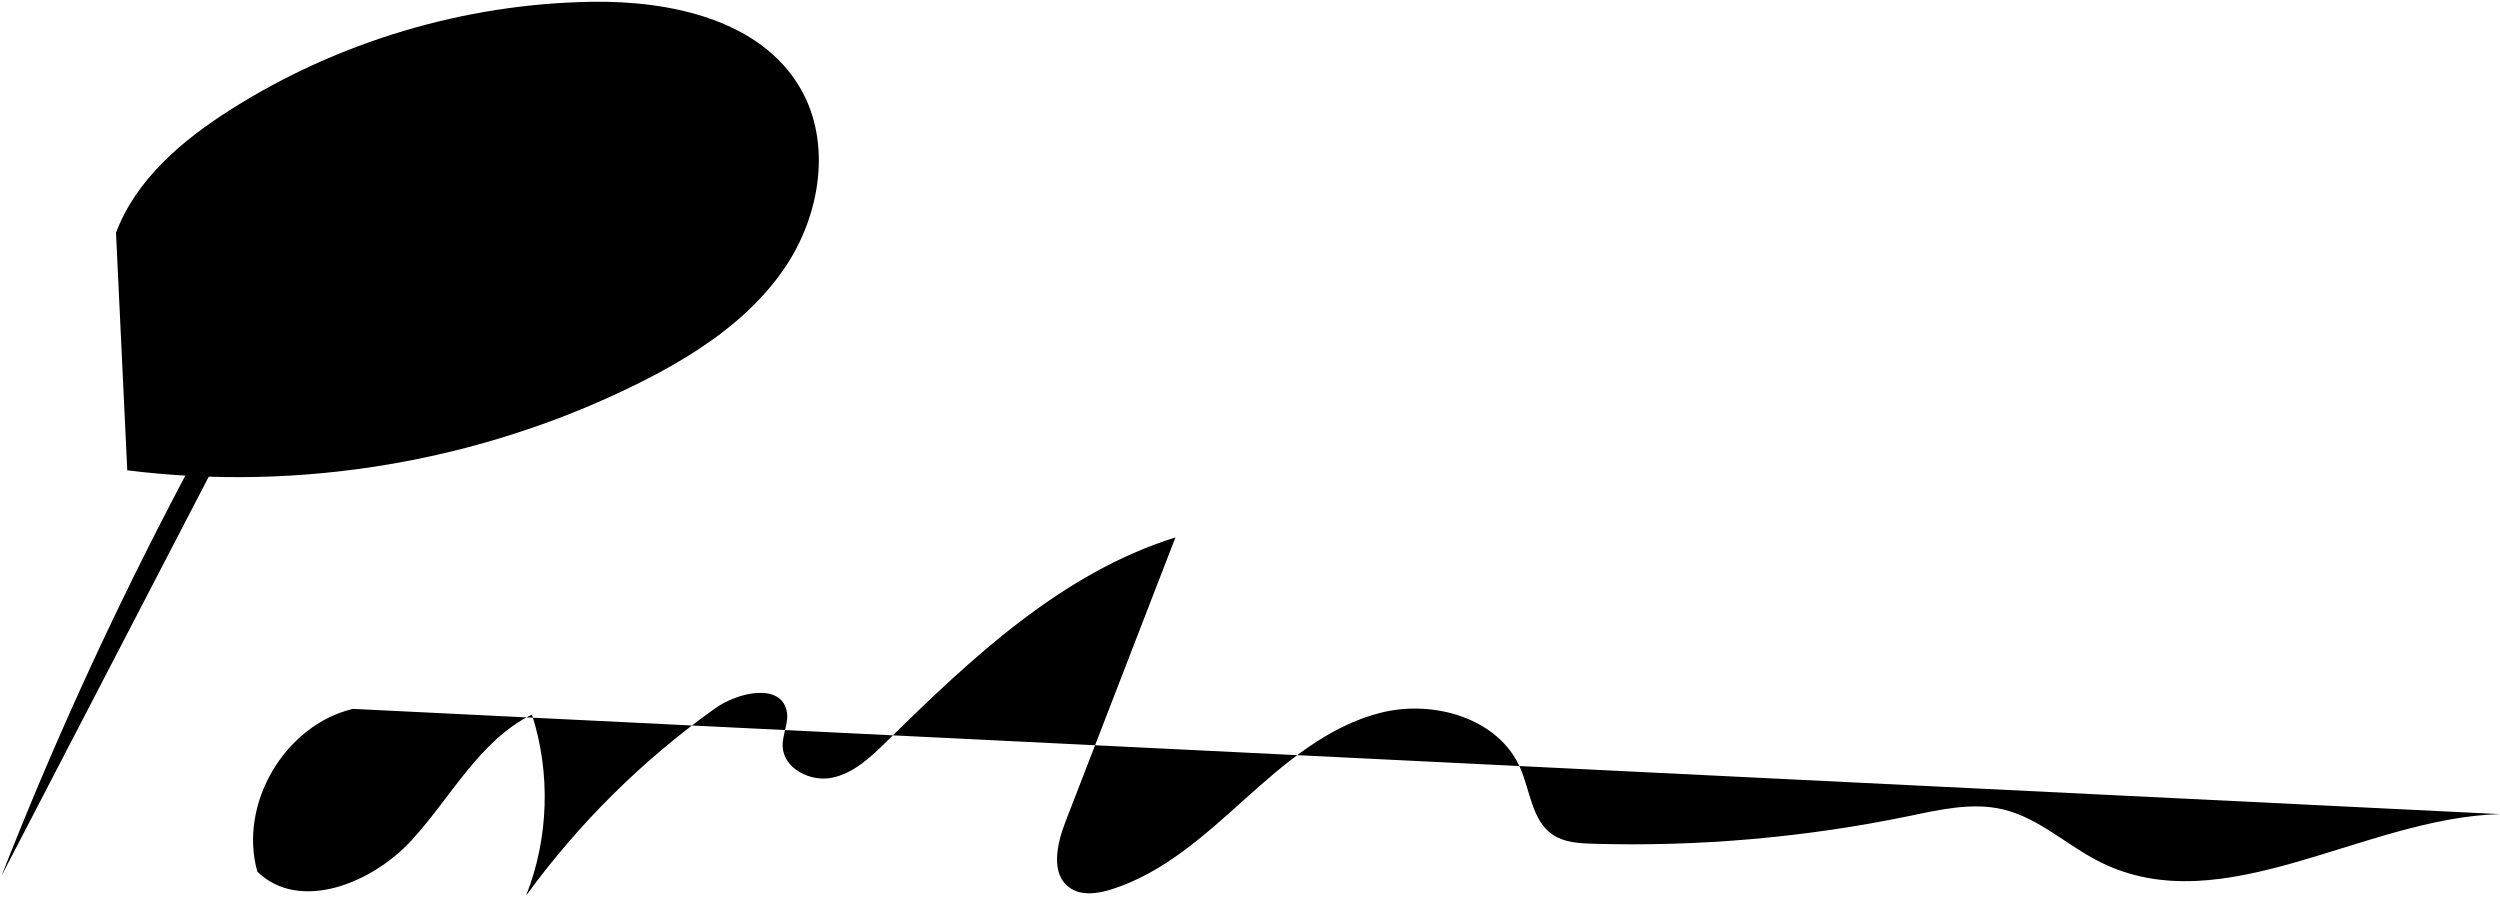 <?xml version="1.0" encoding="UTF-8"?>
<svg id="Layer_2" data-name="Layer 2" xmlns="http://www.w3.org/2000/svg" viewBox="0 0 361.84 131.34">
  <defs>
    <style>
      .cls-1 {
        fill: none;
        stroke: #231f20;
        stroke-miterlimit: 10;
        stroke-width: .5px;
      }
    </style>
  </defs>
  <path class="por-1" d="M.23,126.74C14.58,90.14,32.79,55.07,54.47,22.28"/>
  <path class="por-2" d="M16.79,33.69c2.91-7.76,9.64-13.43,16.64-17.86C48.94,6.01,67.2.56,85.57.26c11.48-.19,24.55,2.61,30.29,12.55,4.58,7.93,2.86,18.38-2.28,25.96-5.14,7.58-13.15,12.73-21.35,16.8-22.68,11.24-48.69,15.65-73.81,12.5"/>
  <path class="por-3" d="M51.08,102.6c-9.89,2.37-16.59,13.78-13.83,23.57,6.09,5.9,16.57,1.71,22.3-4.53,5.74-6.24,9.84-14.47,17.44-18.22,2.73,8.48,2.43,17.91-.84,26.2,7.58-10.42,16.84-19.6,27.33-27.08,3.36-2.4,9.48-3.7,10.38.33.38,1.7-.65,3.42-.58,5.16.12,3.21,4.01,5.18,7.16,4.53,3.15-.65,5.62-3.01,7.92-5.27,12.27-12.08,25.34-24.37,41.77-29.51-5.31,13.73-10.62,27.46-15.93,41.19-1.24,3.2-2.18,7.5.6,9.5,1.71,1.23,4.07.89,6.08.25,7.49-2.36,13.51-7.86,19.35-13.11s12.07-10.58,19.69-12.47,16.99.82,20.12,8.02c1.45,3.34,1.68,7.61,4.7,9.65,1.67,1.13,3.79,1.25,5.8,1.31,15.36.45,30.78-.91,45.83-4.02,4.48-.93,9.13-2.01,13.58-.94,5.24,1.26,9.31,5.29,14.14,7.67,17.76,8.75,37.95-6.45,57.73-7"/>
  <path class="por-4" d="M203.78,82.6h5.83"/>
</svg>